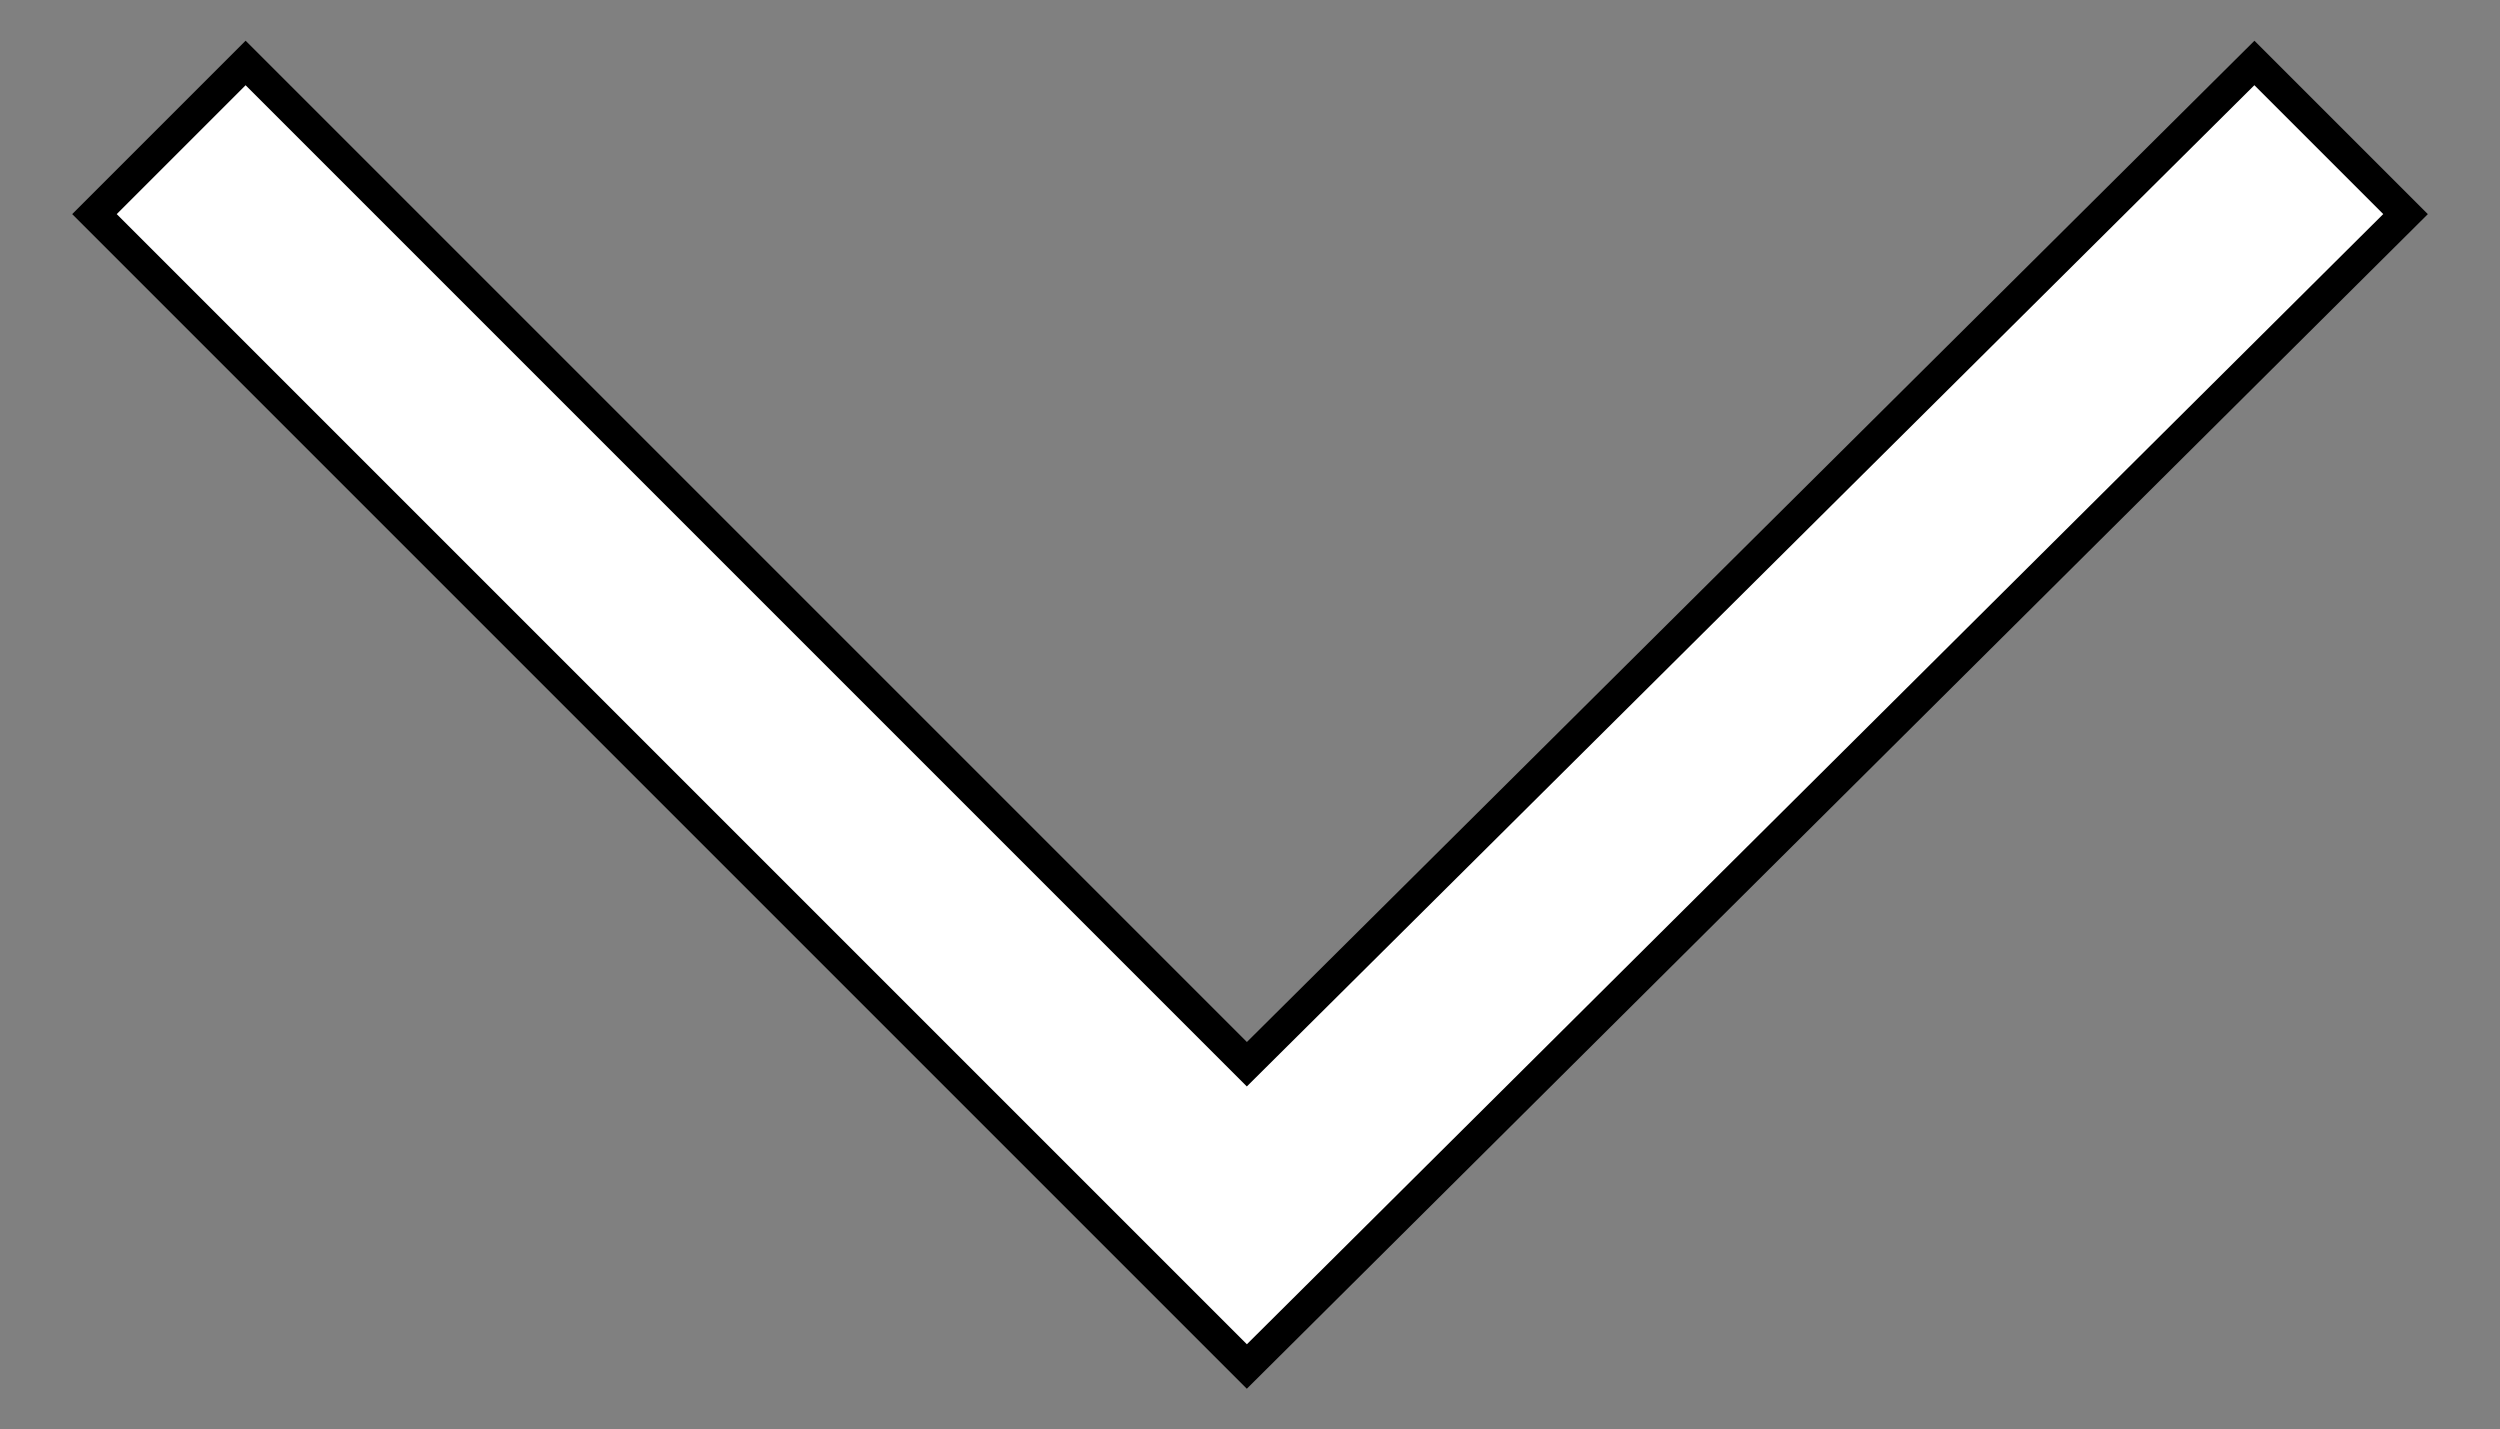 <?xml version="1.0" encoding="utf-8"?>
<!-- Generator: Adobe Illustrator 21.1.0, SVG Export Plug-In . SVG Version: 6.00 Build 0)  -->
<svg version="1.1" id="Capa_1" xmlns="http://www.w3.org/2000/svg" xmlns:xlink="http://www.w3.org/1999/xlink" x="0px" y="0px"
	 viewBox="0 0 39.7 22.7" style="enable-background:new 0 0 39.7 22.7;" xml:space="preserve">
<rect x="0" y="0" width="39.7" height="22.7" fill="#808080" stroke="none"/>
<style type="text/css">
	.st0{fill:#FFFFFF;stroke:#000000;stroke-width:0.5;stroke-miterlimit:10;}
</style>
<title>P_icons_02</title>
<polygon class="st0" points="1.5,3.4 19.8,21.7 38.2,3.4 35.8,1 19.8,16.9 3.9,1 "/>
</svg>

